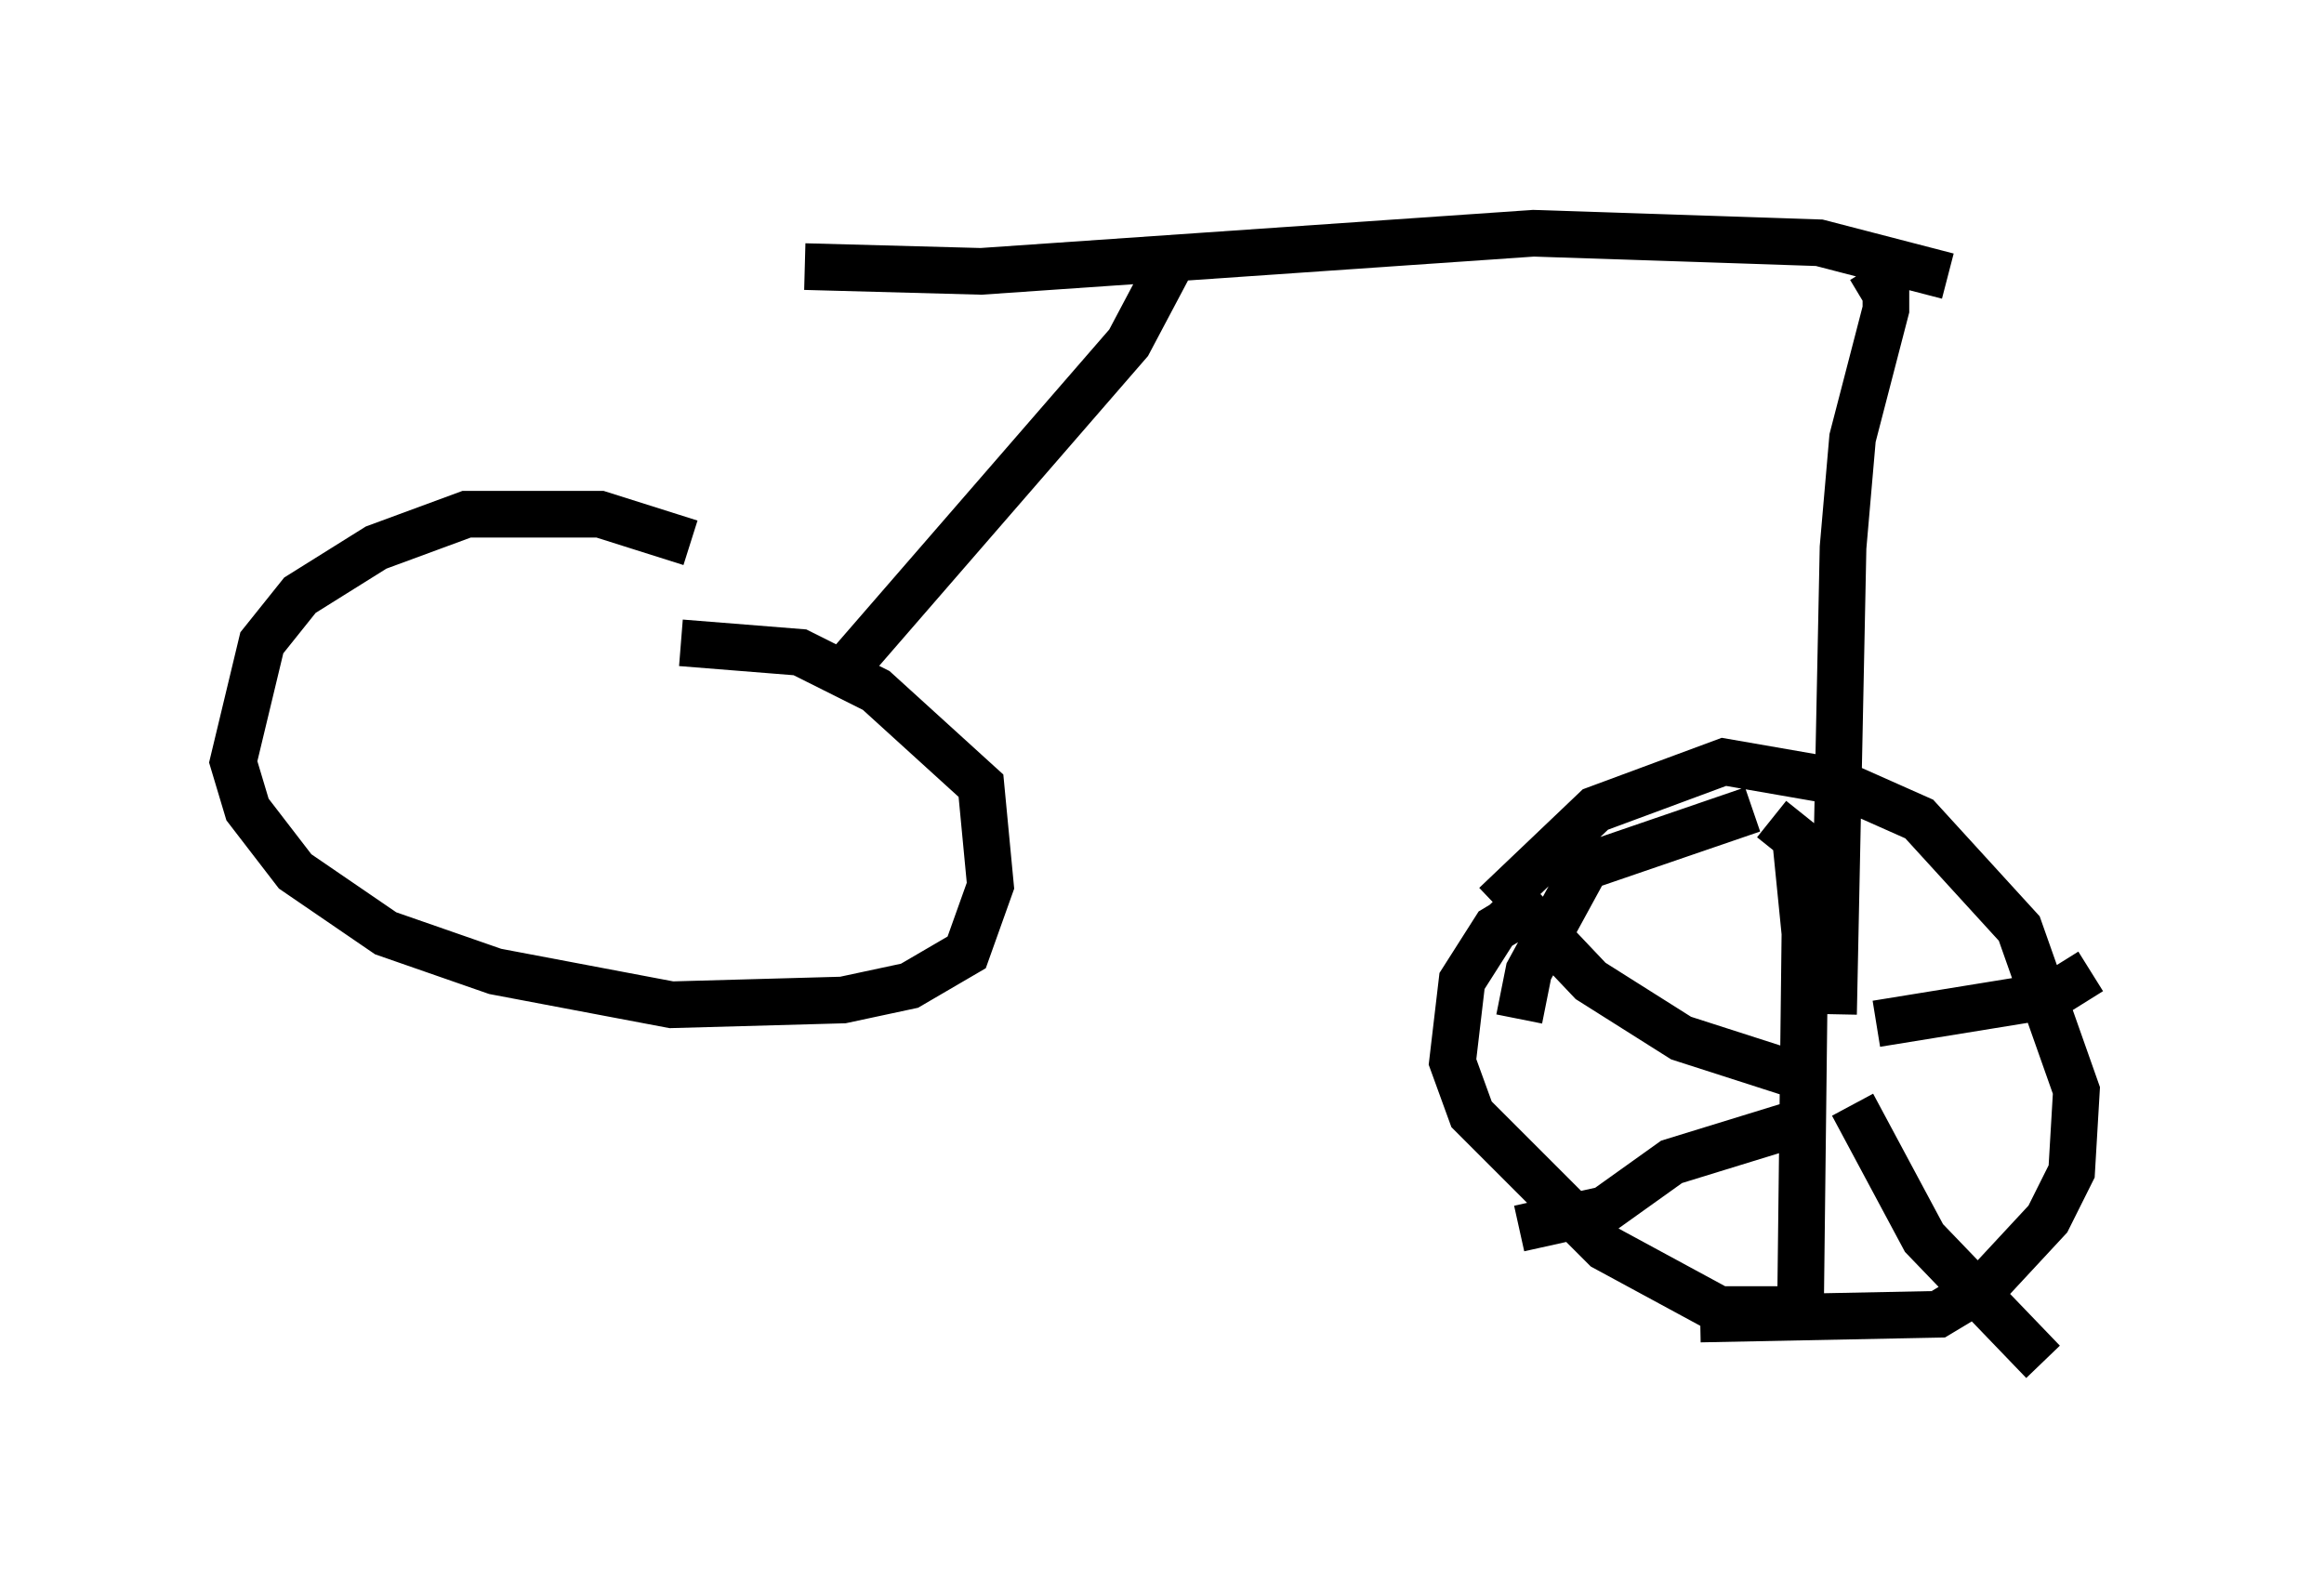 <?xml version="1.0" encoding="utf-8" ?>
<svg baseProfile="full" height="34.194" version="1.1" width="49.813" xmlns="http://www.w3.org/2000/svg" xmlns:ev="http://www.w3.org/2001/xml-events" xmlns:xlink="http://www.w3.org/1999/xlink"><defs /><rect fill="white" height="34.194" width="49.813" x="0" y="0" /><path d="M17.352, 13.371 m-2.552, -1.735 l-1.94, -0.613 -2.858, 0.0 l-1.94, 0.715 -1.633, 1.021 l-0.817, 1.021 -0.613, 2.552 l0.306, 1.021 1.021, 1.327 l1.94, 1.327 2.348, 0.817 l3.777, 0.715 3.675, -0.102 l1.429, -0.306 1.225, -0.715 l0.51, -1.429 -0.204, -2.144 l-2.246, -2.042 -1.633, -0.817 l-2.552, -0.204 m3.573, 0.51 l6.023, -6.942 0.919, -1.735 m16.64, 0.306 l-2.756, -0.715 -6.125, -0.204 l-11.842, 0.817 -3.777, -0.102 m22.663, 0.715 l0.51, -0.306 0.0, 0.51 l-0.715, 2.756 -0.204, 2.348 l-0.204, 10.004 m-1.735, -4.39 l-3.573, 1.225 -1.225, 2.246 l-0.204, 1.021 m0.408, 2.45 l0.0, 0.0 m1.225, 2.042 l0.204, 0.102 m2.042, 1.838 l5.104, -0.102 1.021, -0.613 l1.327, -1.429 0.51, -1.021 l0.102, -1.735 -1.225, -3.471 l-2.144, -2.348 -1.838, -0.817 l-2.348, -0.408 -2.756, 1.021 l-2.144, 2.042 m6.84, 8.677 l-2.042, 0.0 -2.45, -1.327 l-2.858, -2.858 -0.408, -1.123 l0.204, -1.735 0.715, -1.123 l1.021, -0.613 m4.9, -1.735 l0.51, 0.408 0.204, 2.042 l-0.102, 8.677 m0.306, -5.513 l-2.858, -0.919 -1.94, -1.225 l-1.838, -1.94 m7.963, 2.858 l3.777, -0.613 0.817, -0.51 m-5.104, 2.858 l1.531, 2.858 2.552, 2.654 m-5.308, -5.104 l-2.654, 0.817 -1.429, 1.021 l-1.838, 0.408 " fill="none" stroke="black" stroke-width="1" /></svg>